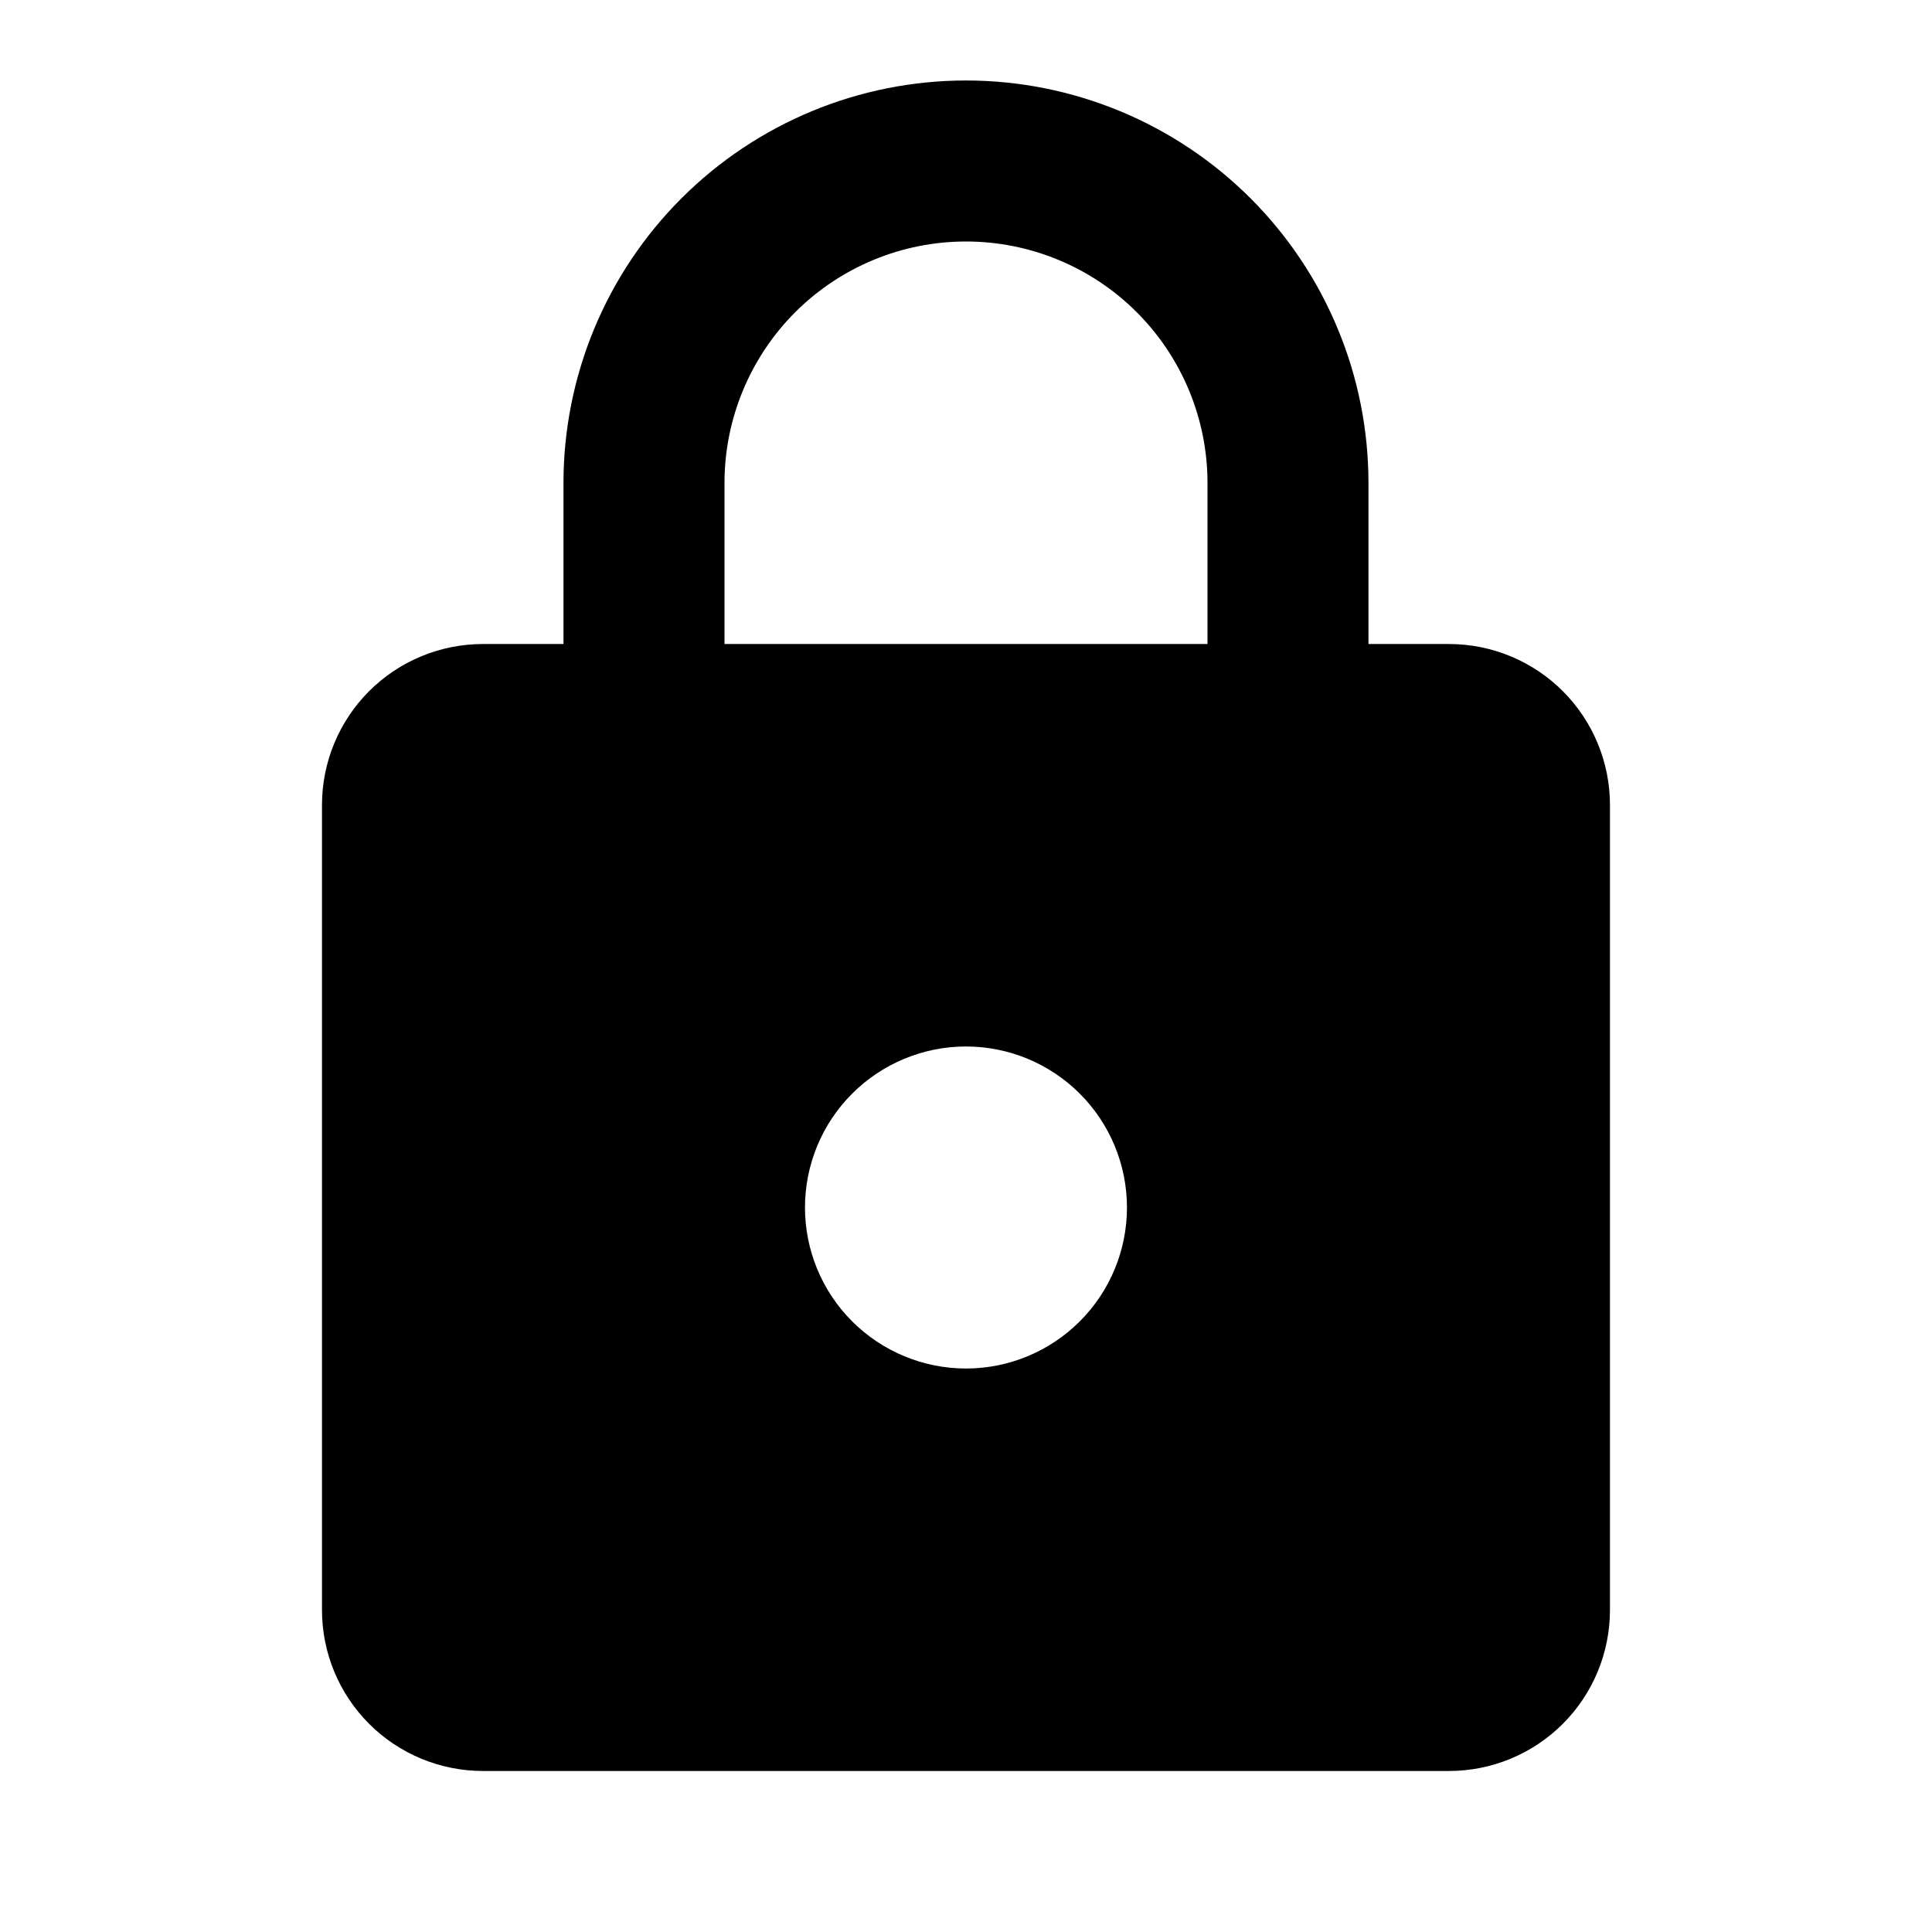 <svg width="35" height="35" viewBox="0 0 35 35" fill="none" xmlns="http://www.w3.org/2000/svg">
<path d="M17.5 24.792C18.273 24.792 19.015 24.484 19.562 23.937C20.109 23.39 20.416 22.649 20.416 21.875C20.416 21.102 20.109 20.36 19.562 19.813C19.015 19.266 18.273 18.958 17.5 18.958C16.726 18.958 15.984 19.266 15.437 19.813C14.89 20.36 14.583 21.102 14.583 21.875C14.583 22.649 14.89 23.39 15.437 23.937C15.984 24.484 16.726 24.792 17.5 24.792ZM26.25 11.667C27.023 11.667 27.765 11.974 28.312 12.521C28.859 13.068 29.166 13.81 29.166 14.583V29.167C29.166 29.94 28.859 30.682 28.312 31.229C27.765 31.776 27.023 32.083 26.25 32.083H8.75C7.976 32.083 7.234 31.776 6.687 31.229C6.14 30.682 5.833 29.94 5.833 29.167V14.583C5.833 13.81 6.14 13.068 6.687 12.521C7.234 11.974 7.976 11.667 8.75 11.667H10.208V8.75C10.208 6.816 10.976 4.962 12.344 3.594C13.711 2.227 15.566 1.458 17.5 1.458C18.457 1.458 19.405 1.647 20.29 2.013C21.175 2.38 21.979 2.917 22.656 3.594C23.333 4.271 23.87 5.075 24.236 5.96C24.603 6.844 24.791 7.792 24.791 8.75V11.667H26.25ZM17.5 4.375C16.339 4.375 15.227 4.836 14.406 5.656C13.586 6.477 13.125 7.59 13.125 8.75V11.667H21.875V8.75C21.875 7.59 21.414 6.477 20.593 5.656C19.773 4.836 18.66 4.375 17.5 4.375Z" fill="black"/>
</svg>
